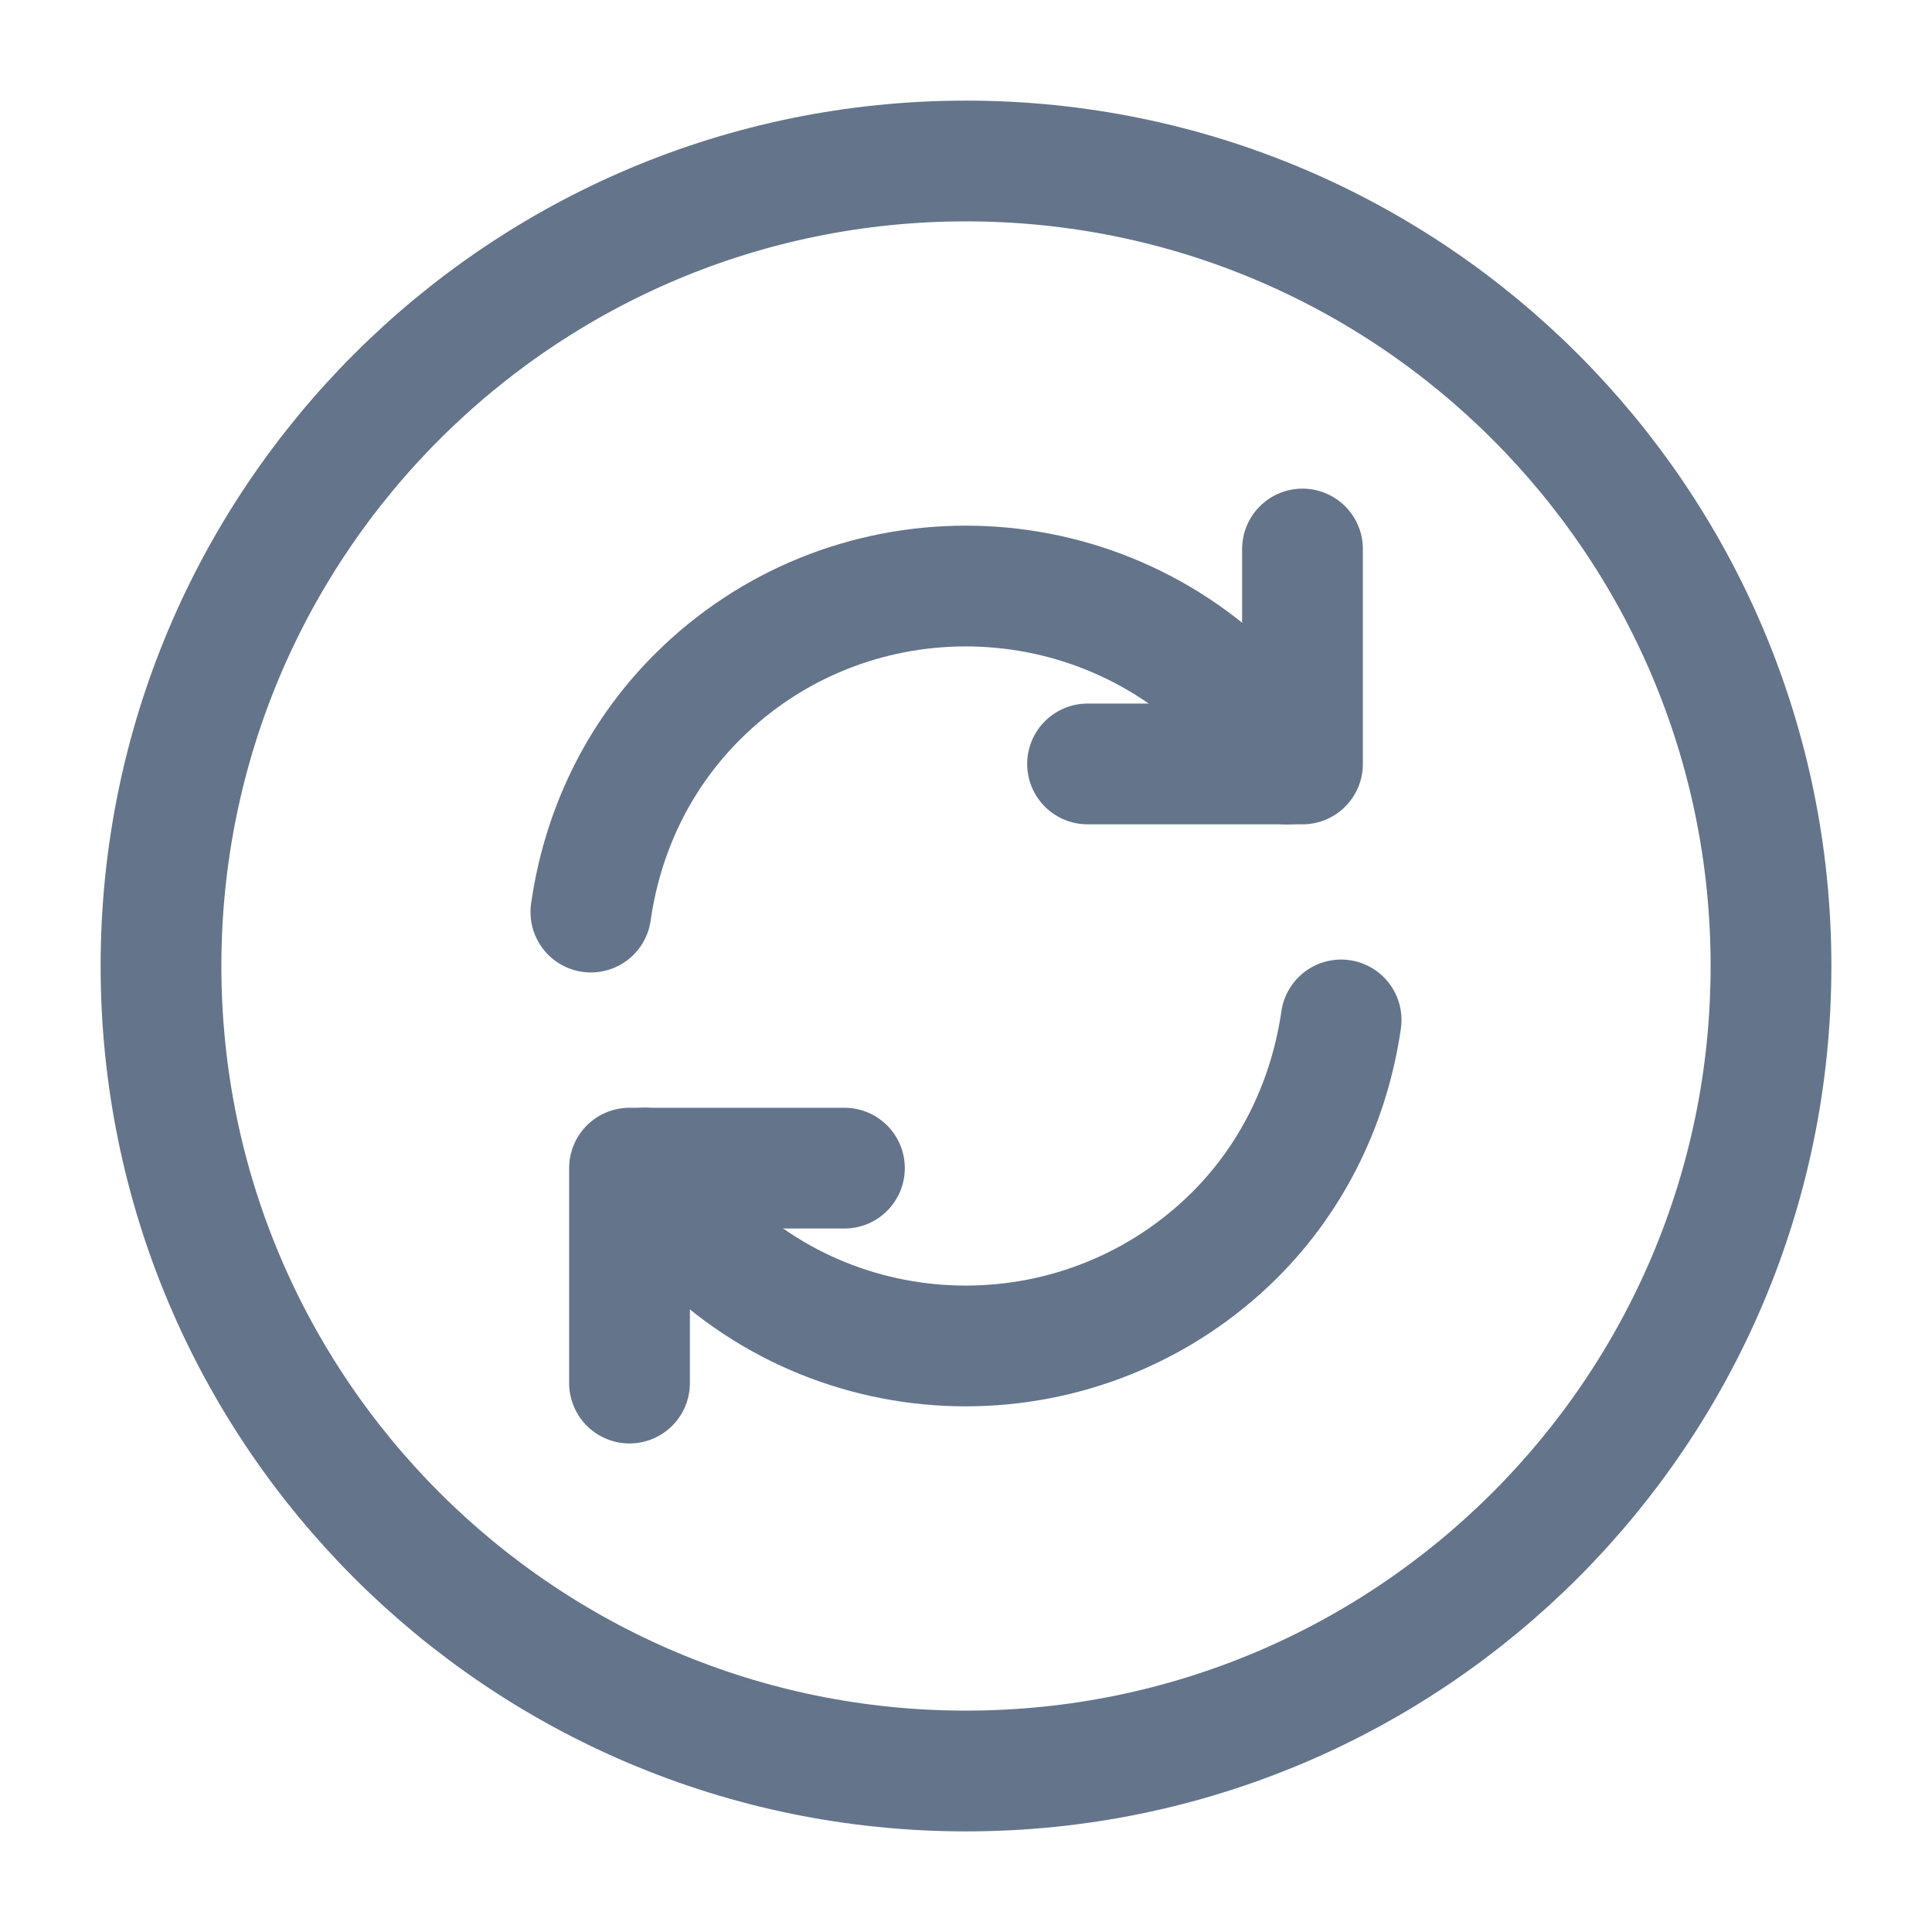 <svg width="24" height="24" viewBox="0 0 24 24" fill="none" xmlns="http://www.w3.org/2000/svg">
  <path d="M12 22C17.523 22 22 17.523 22 12C22 6.477 17.523 2 12 2C6.477 2 2 6.477 2 12C2 17.523 6.477 22 12 22Z" stroke="#64748b" stroke-width="1.5" stroke-linecap="round" stroke-linejoin="round" />
  <path d="M8.01 14.51C8.19 14.81 8.41 15.09 8.66 15.34C10.5 17.18 13.49 17.18 15.34 15.34C16.09 14.59 16.52 13.64 16.66 12.67" stroke="#64748b" stroke-width="1.5" stroke-linecap="round" stroke-linejoin="round" />
  <path d="M7.34 11.33C7.48 10.35 7.91 9.41 8.66 8.66C10.5 6.82 13.49 6.82 15.34 8.66C15.6 8.92 15.81 9.2 15.99 9.49" stroke="#64748b" stroke-width="1.5" stroke-linecap="round" stroke-linejoin="round" />
  <path d="M7.82 17.181V14.511H10.49" stroke="#64748b" stroke-width="1.5" stroke-linecap="round" stroke-linejoin="round" />
  <path d="M16.18 6.82V9.49H13.51" stroke="#64748b" stroke-width="1.5" stroke-linecap="round" stroke-linejoin="round" />
</svg>